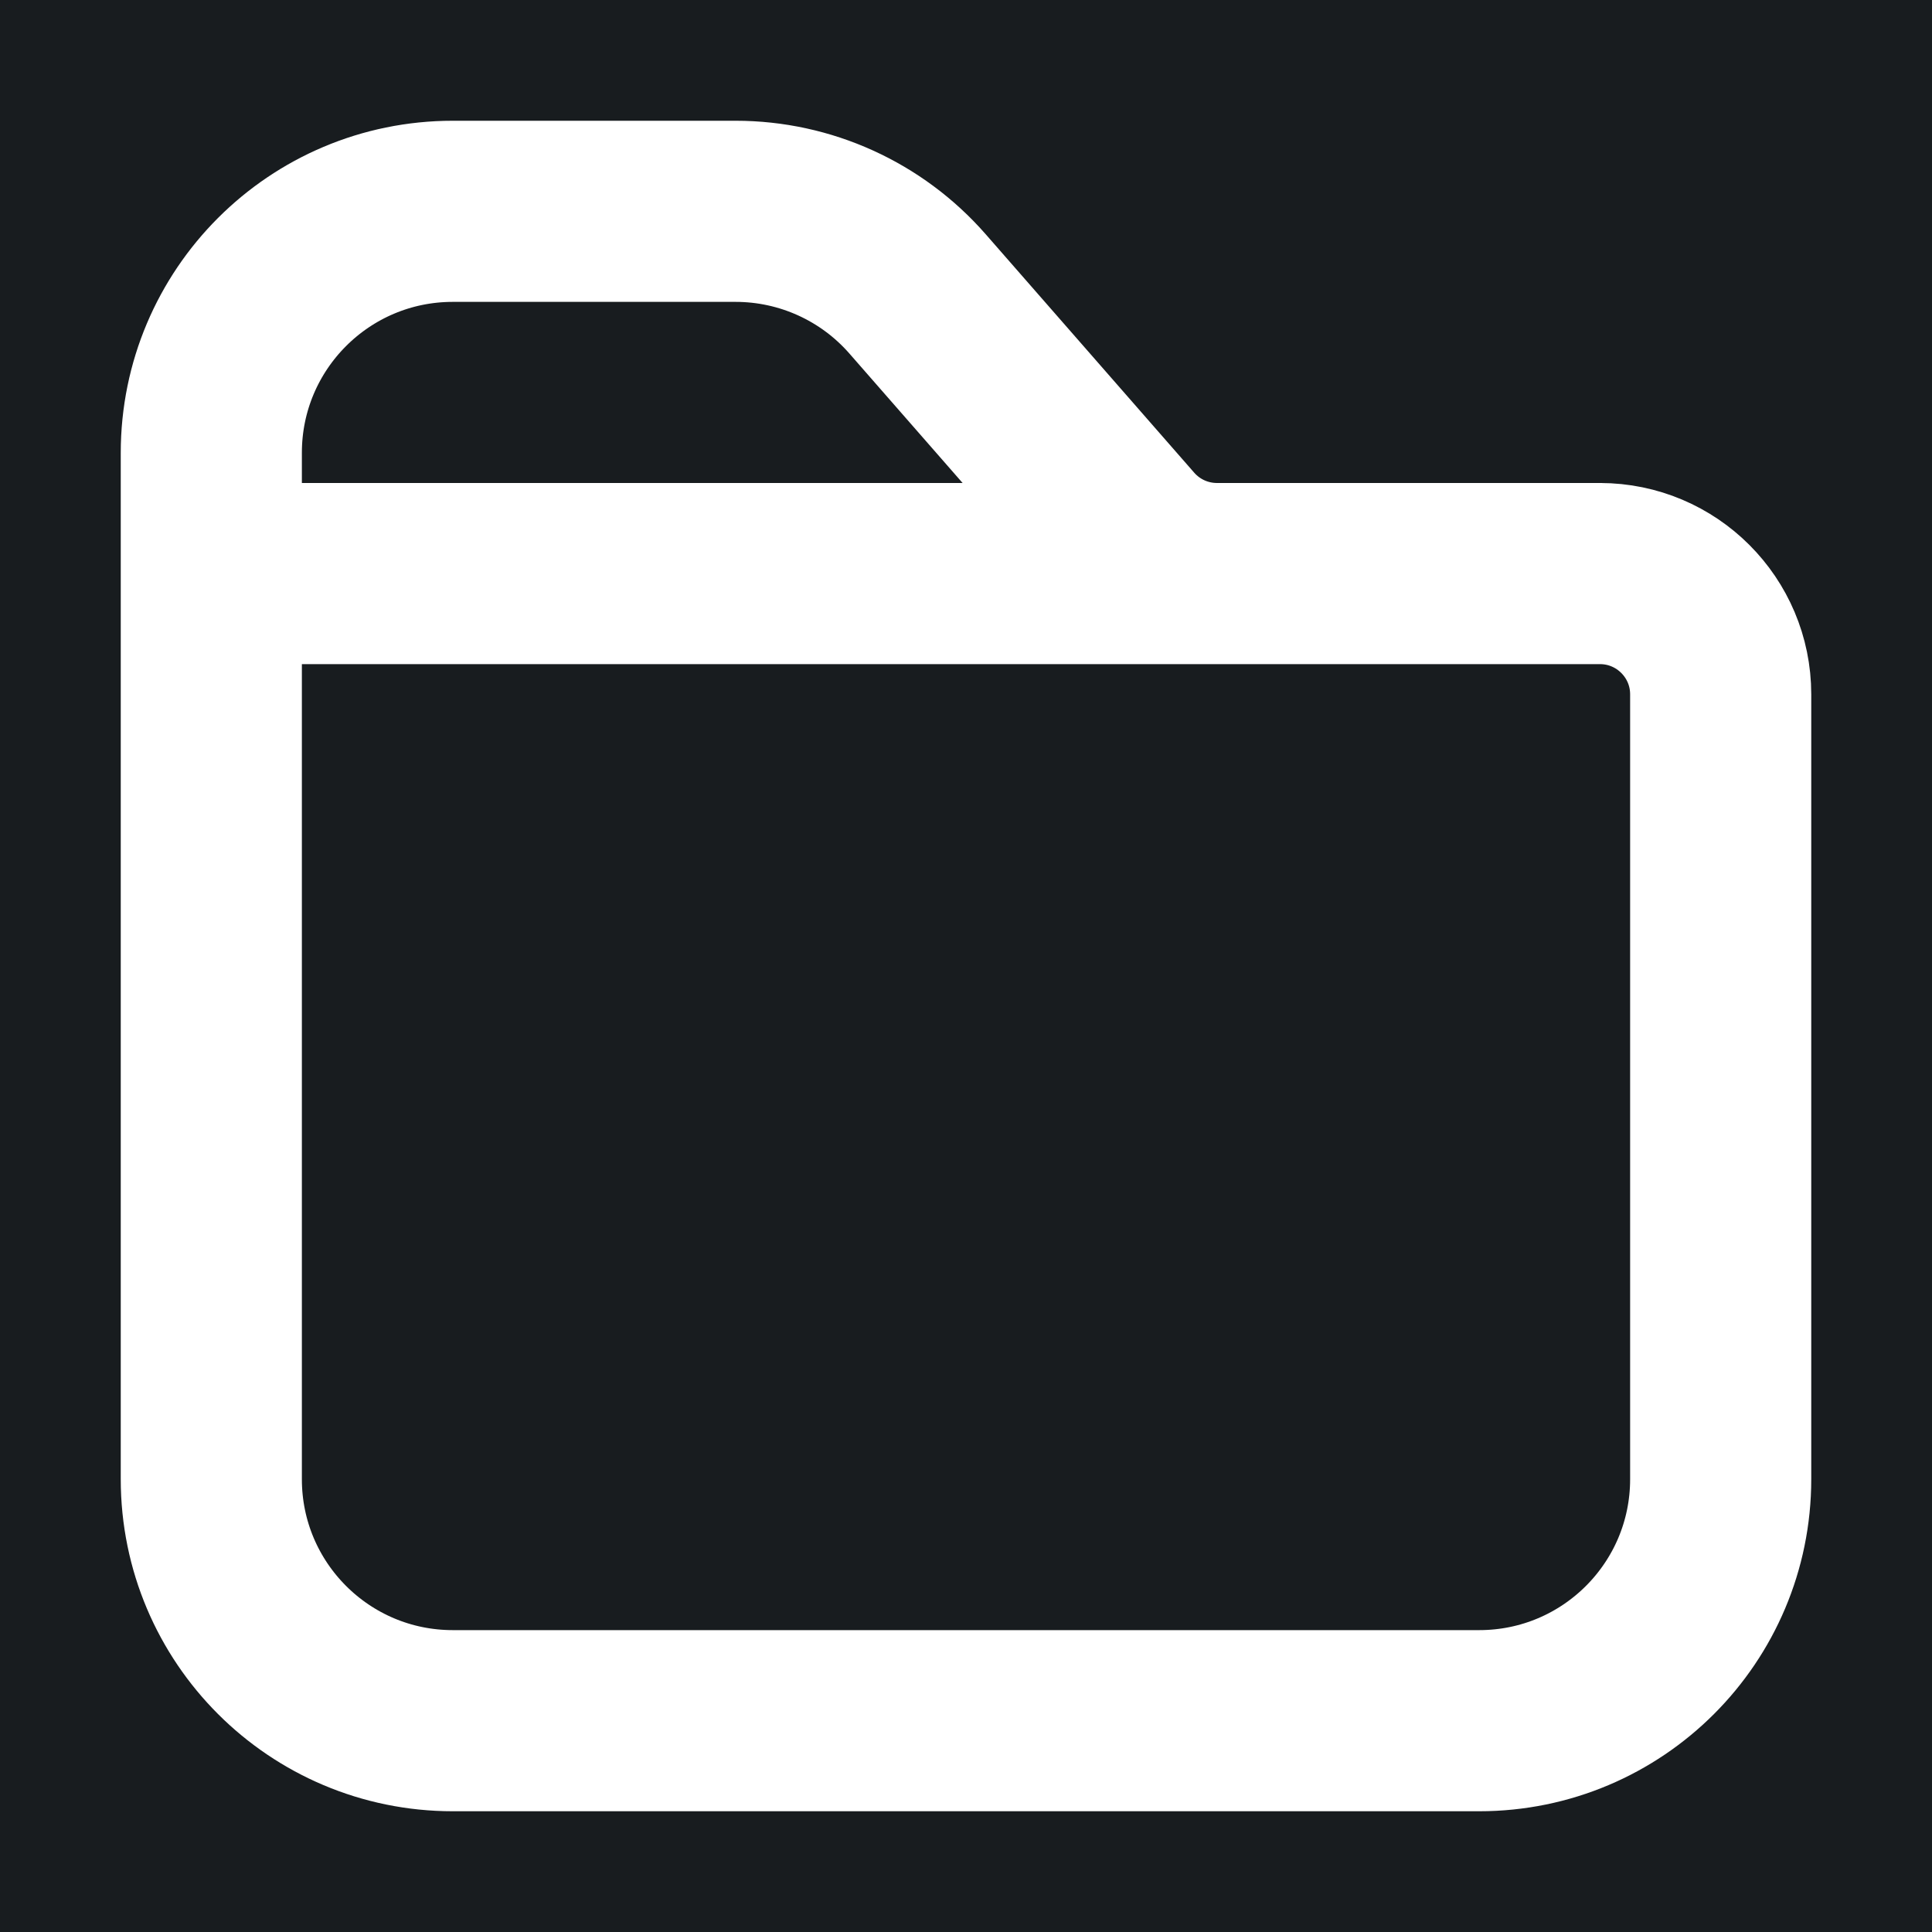 <svg width="32" height="32" viewBox="0 0 16 16" fill="none" xmlns="http://www.w3.org/2000/svg">
<rect x="0" y="0" width="16" height="16" fill="#181c1f"/>
<path d="M1.75 4.75L13.25 4.75M13.25 4.75C13.802 4.75 14.25 5.198 14.25 5.75L14.25 12.25C14.25 13.355 13.355 14.25 12.25 14.25L3.75 14.25C2.645 14.25 1.75 13.355 1.75 12.25L1.75 3.75C1.75 2.645 2.645 1.75 3.75 1.75L6.092 1.75C6.669 1.75 7.218 1.999 7.598 2.433L9.326 4.409C9.516 4.626 9.79 4.75 10.079 4.75L13.25 4.75Z" stroke="#ffffff" stroke-width="1.5" stroke-linecap="round" stroke-linejoin="round"/>
</svg>
